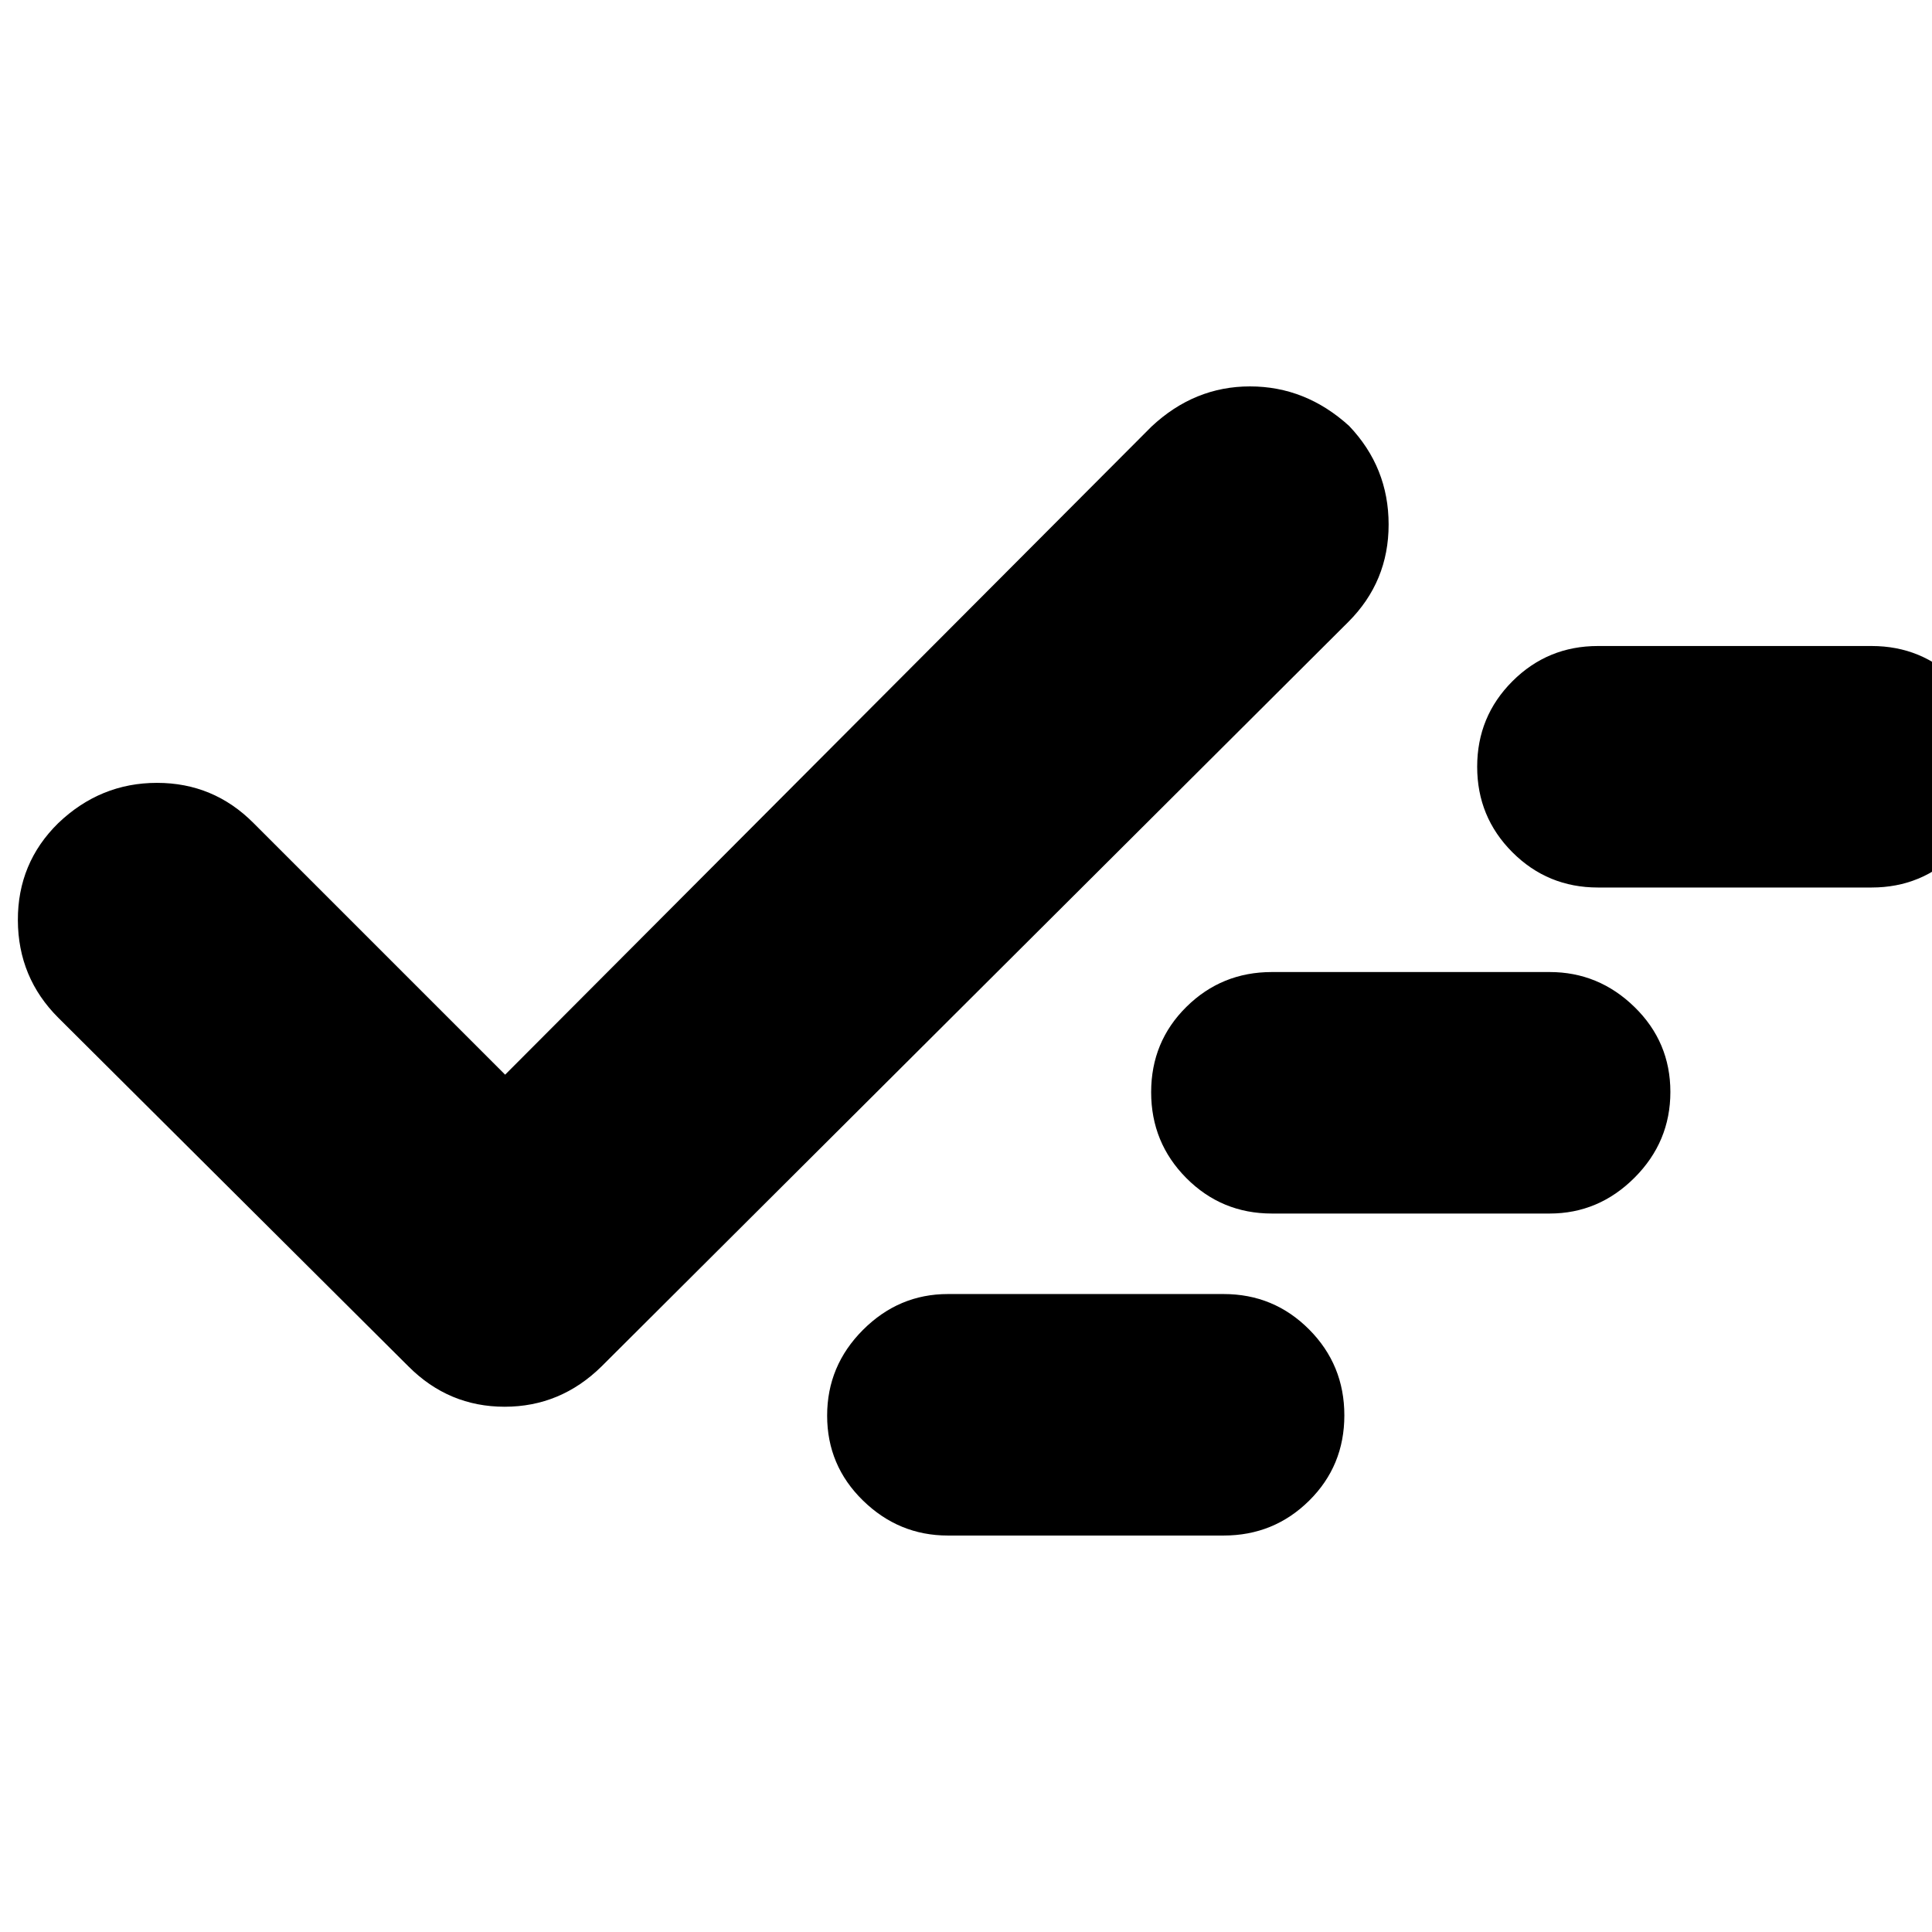 <svg xmlns="http://www.w3.org/2000/svg" height="24" viewBox="0 -960 960 960" width="24"><path d="M471-197q-24.37 0-42.19-17.39Q411-231.78 411-256.58q0-24.8 17.81-42.61Q446.63-317 471-317h137q24.97 0 42.49 17.59Q668-281.81 668-256.72q0 25.09-17.51 42.41Q632.97-197 608-197H471ZM251-426l321.14-322q21.34-20 48.97-20t49.25 19.63q19.64 20.63 19.64 49T670-651L298.87-281q-20.34 20-48.12 20-27.78 0-47.75-20L29-454.25Q9-474.2 8.88-502.69q-.11-28.5 20.07-48.31 20.94-20 49.06-20T126-551l125 125Zm381 69q-24.97 0-42.49-17.59Q572-392.19 572-417.28q0-25.1 17.51-42.41Q607.03-477 632-477h138q24.38 0 42.19 17.39T830-417.42q0 24.79-17.81 42.61Q794.38-357 770-357H632Zm162-162q-24.97 0-42.49-17.51Q734-554.03 734-579q0-24.97 17.51-42.49Q769.03-639 794-639h136q24.97 0 42.49 17.51Q990-603.97 990-579q0 24.97-17.51 42.49Q954.97-519 930-519H794Z"/></svg>